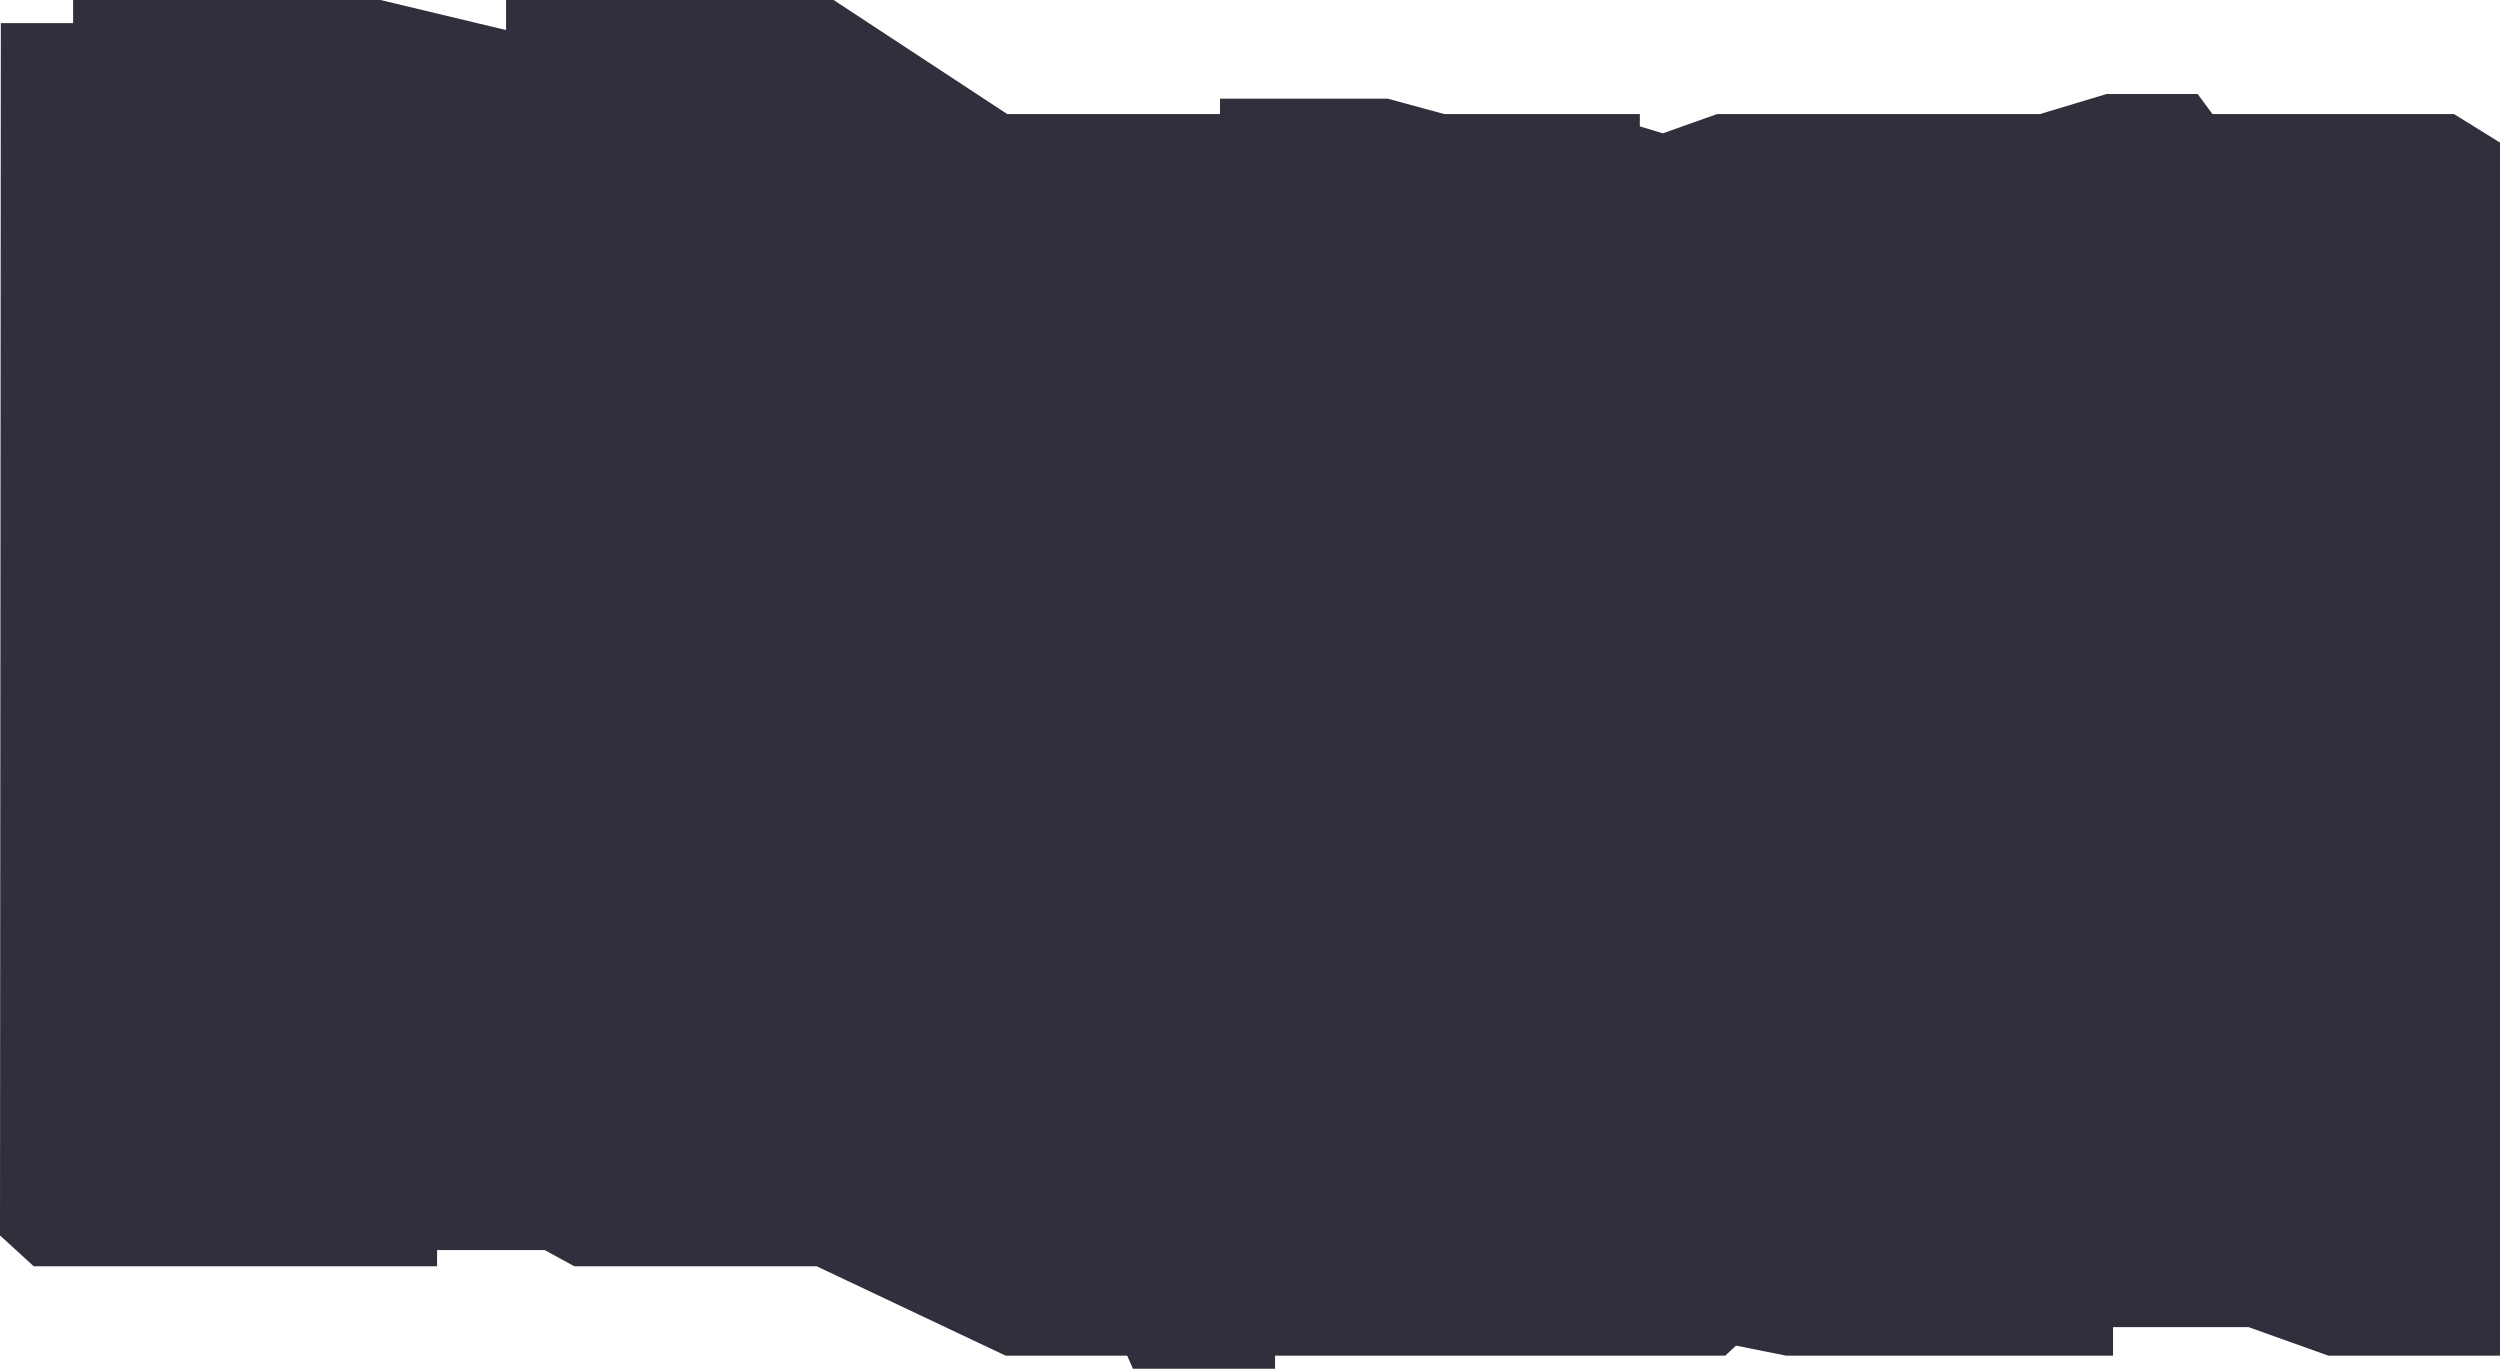 <svg width="1600" height="876" viewBox="0 0 1600 876" fill="none" xmlns="http://www.w3.org/2000/svg" preserveAspectRatio="none">
<path d="M46.796 14.797H0.526L0 790.669L21.558 810.399H63.621H110.943H279.724V800.041H348.603L367.532 810.399H522.642L643.575 867.615H721.393L725.074 876H816.037V867.615H1104.17L1111.01 861.203L1143.08 867.615H1352.35V849.365H1439.11L1490.11 867.615H1600V91.25L1570.56 73H1415.97L1406.51 60.176H1348.14L1305.55 73H1098.92L1064.21 85.331L1049.49 80.892V73H924.351L888.071 63.135H780.808V73H644.627L533.5 0H499.5H465H323.891V19.236L243.5 0H171H95H46.796V14.797Z" fill="#322E3C"/>
</svg>
